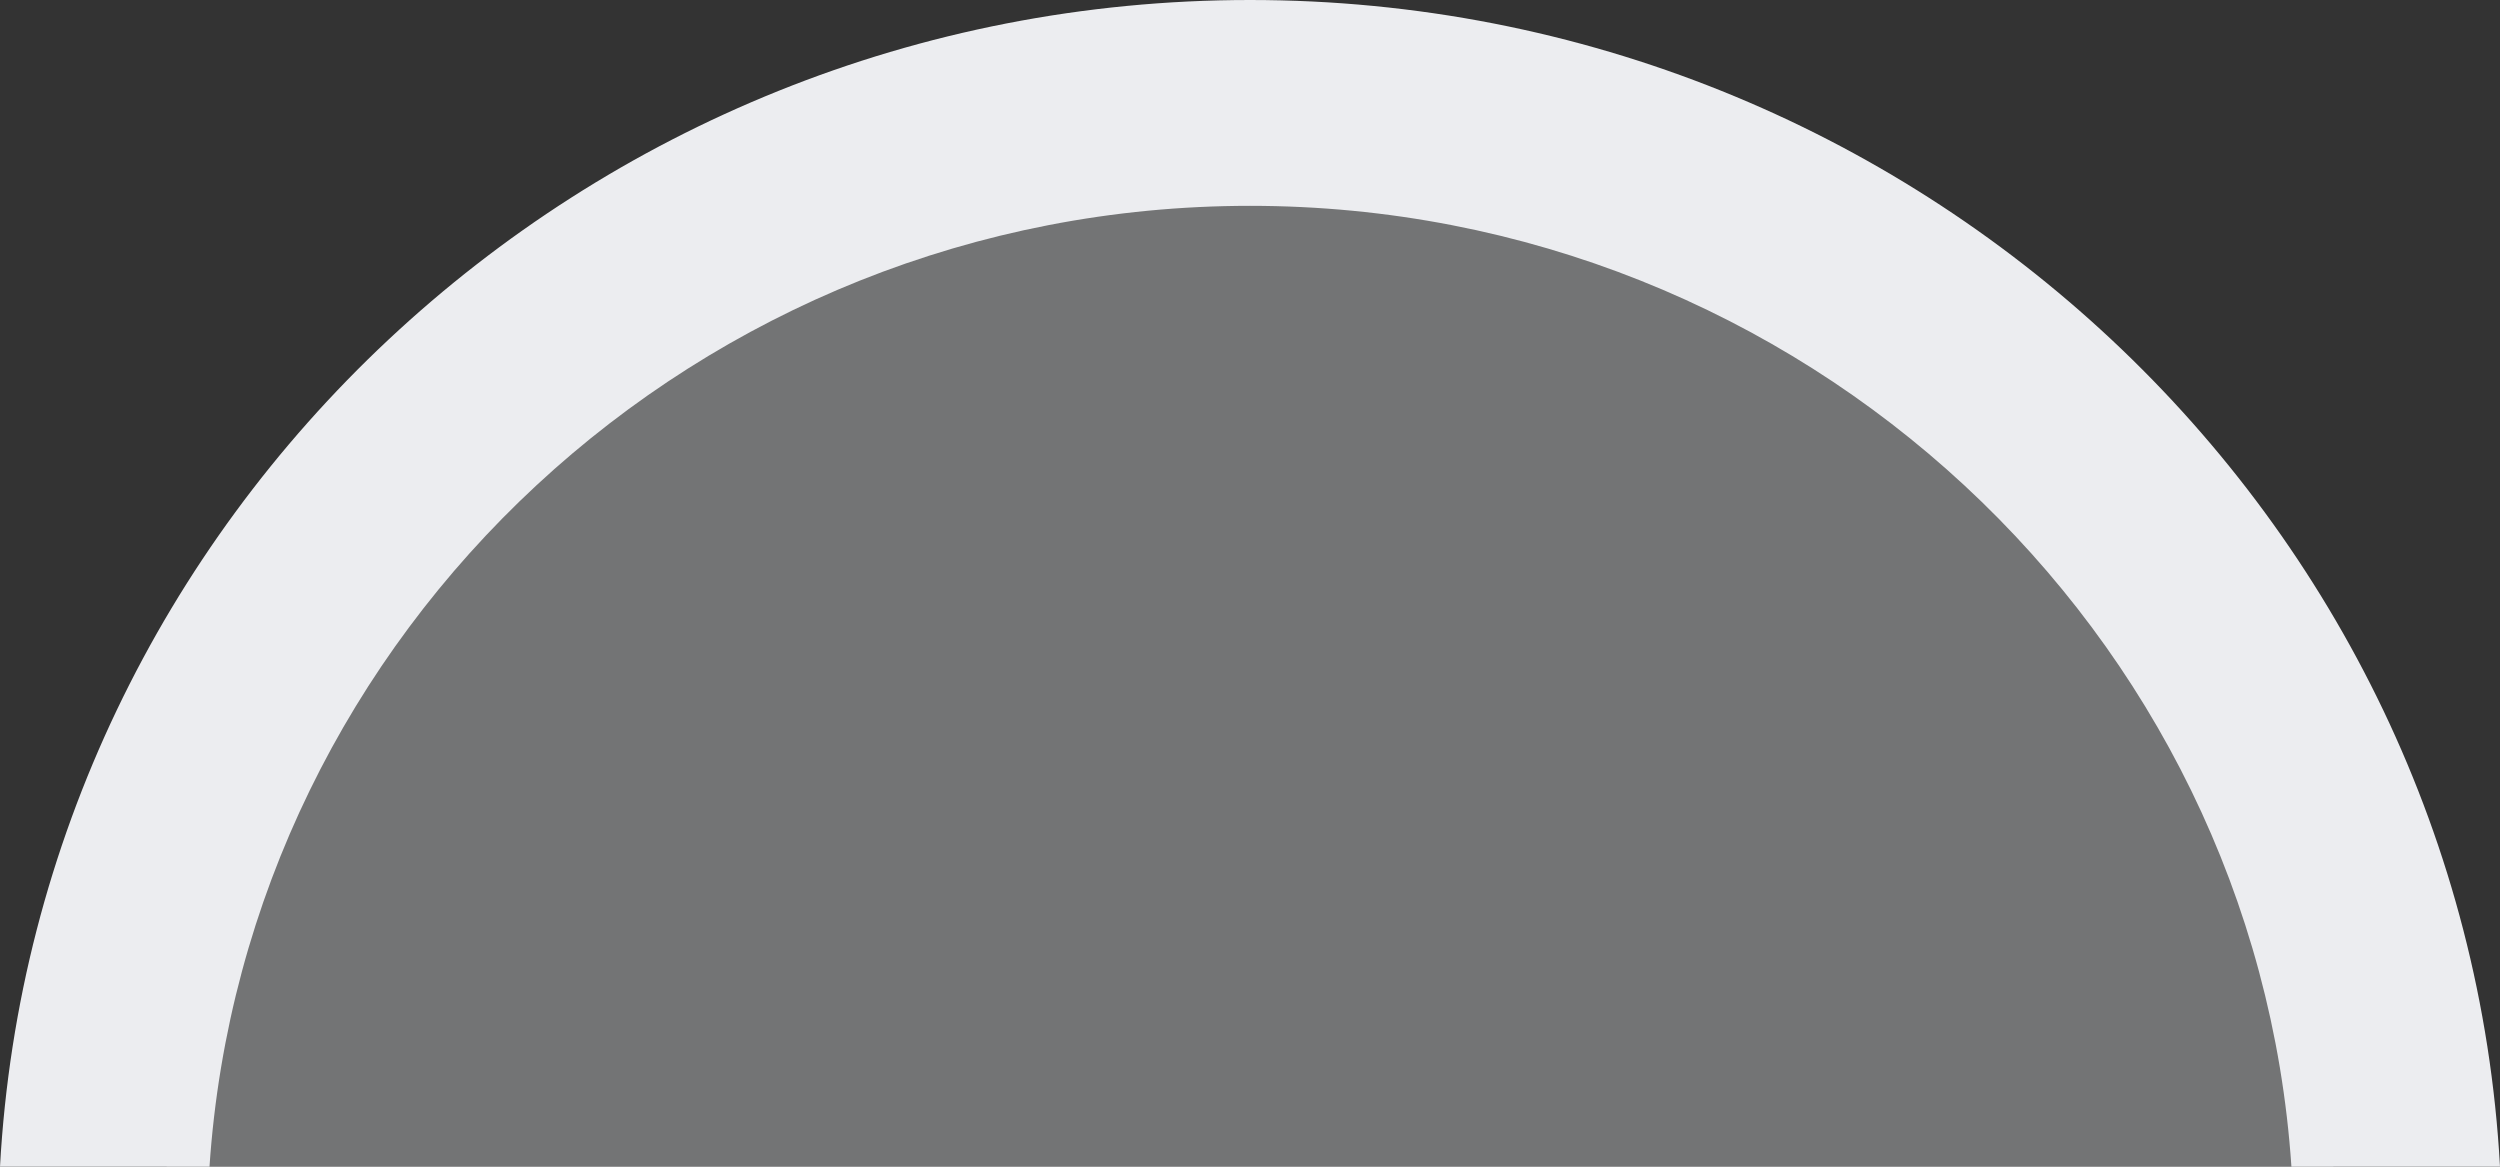 <svg width="30" height="14" viewBox="0 0 30 14" fill="none" xmlns="http://www.w3.org/2000/svg">
<rect x="0" y="0" width="30" height="14" fill="#333333" stroke="none"/>
<path opacity="0.35" fill-rule="evenodd" clip-rule="evenodd" d="M28 14C27.552 7.31 21.892 2 15.005 2C8.108 2 2.448 7.31 2 14H28Z" fill="#ECEDF0"/>
<path fill-rule="evenodd" clip-rule="evenodd" d="M30 14C29.569 6.205 23.003 0 15 0C6.997 0 0.431 6.205 0 14H2.514C2.945 7.572 8.382 2.47 15 2.47C21.628 2.47 27.066 7.572 27.497 14H30Z" fill="#ECEDF0"/>
</svg>
